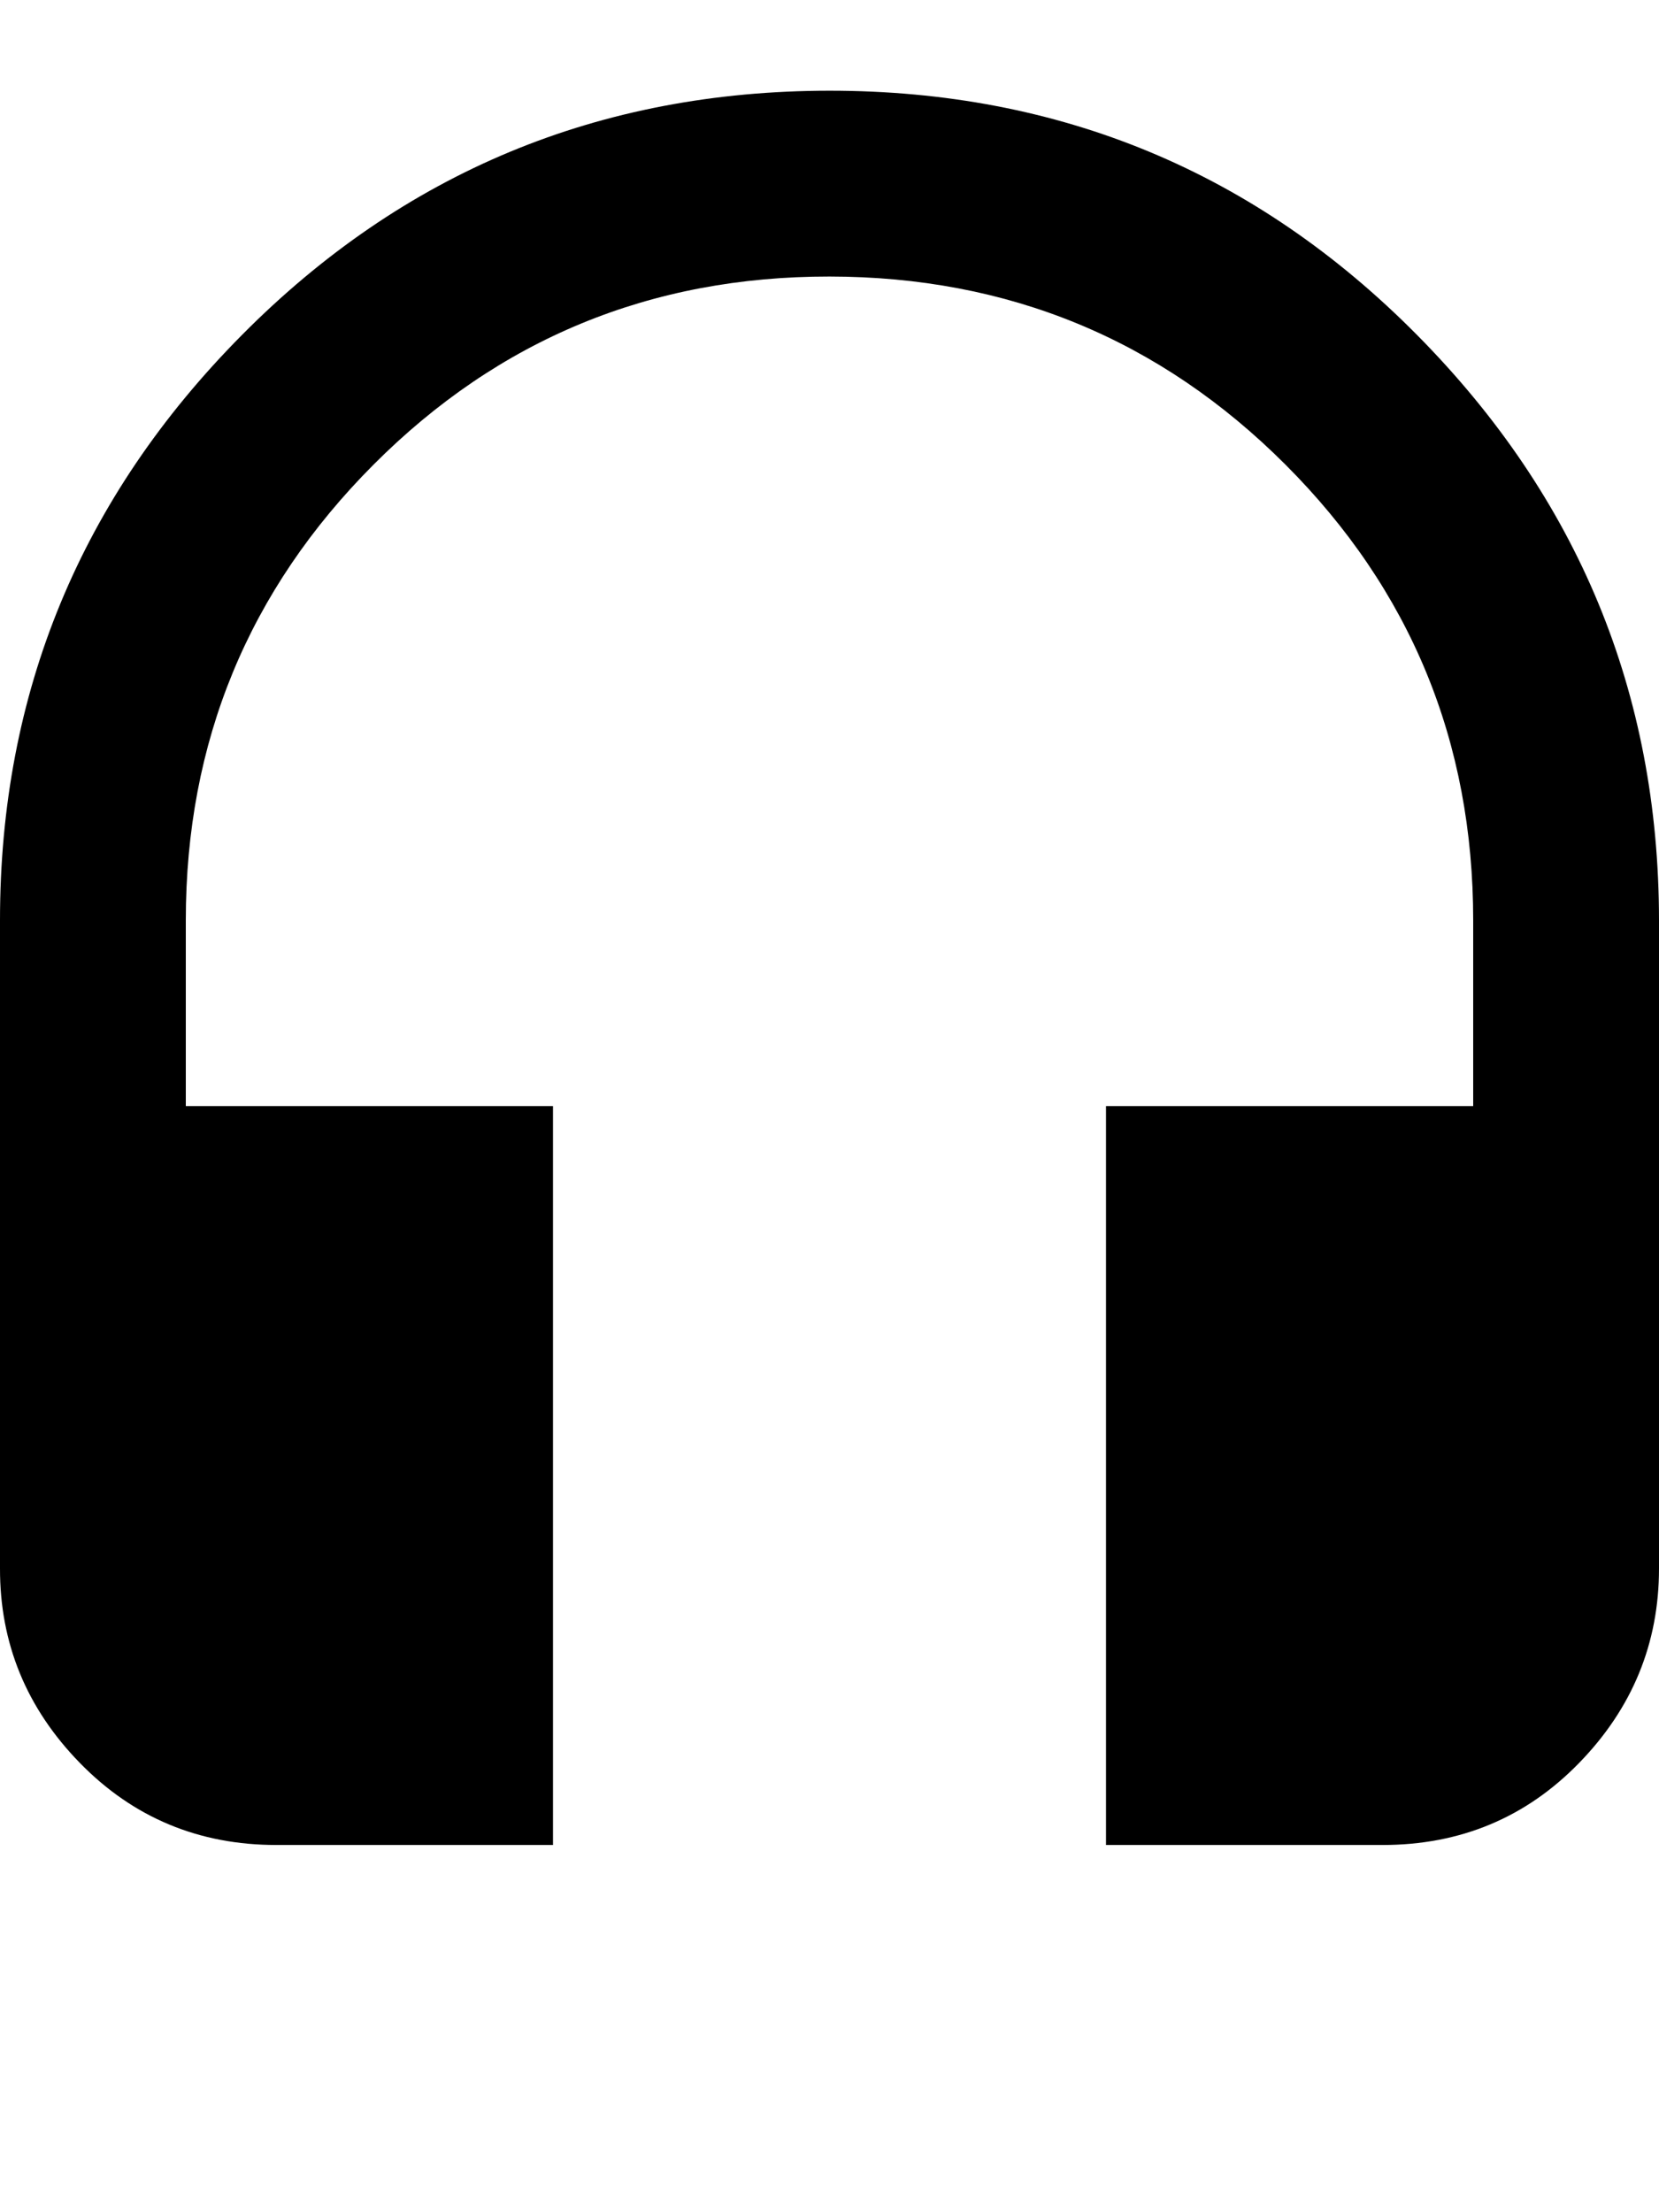 <svg height="1000" width="750.0" xmlns="http://www.w3.org/2000/svg"><path d="m375 41q156.3 0 265.6 110.4t109.4 264.6v293q0 50.8-36.1 87.9t-88.9 37.1h-125v-334h166v-84q0-121.1-84.9-206t-206.1-85-206.1 85-84.9 206v84h166v334h-125q-52.7 0-88.9-37.1t-36.1-87.9v-293q0-154.3 109.4-264.6t265.6-110.4z" /></svg>